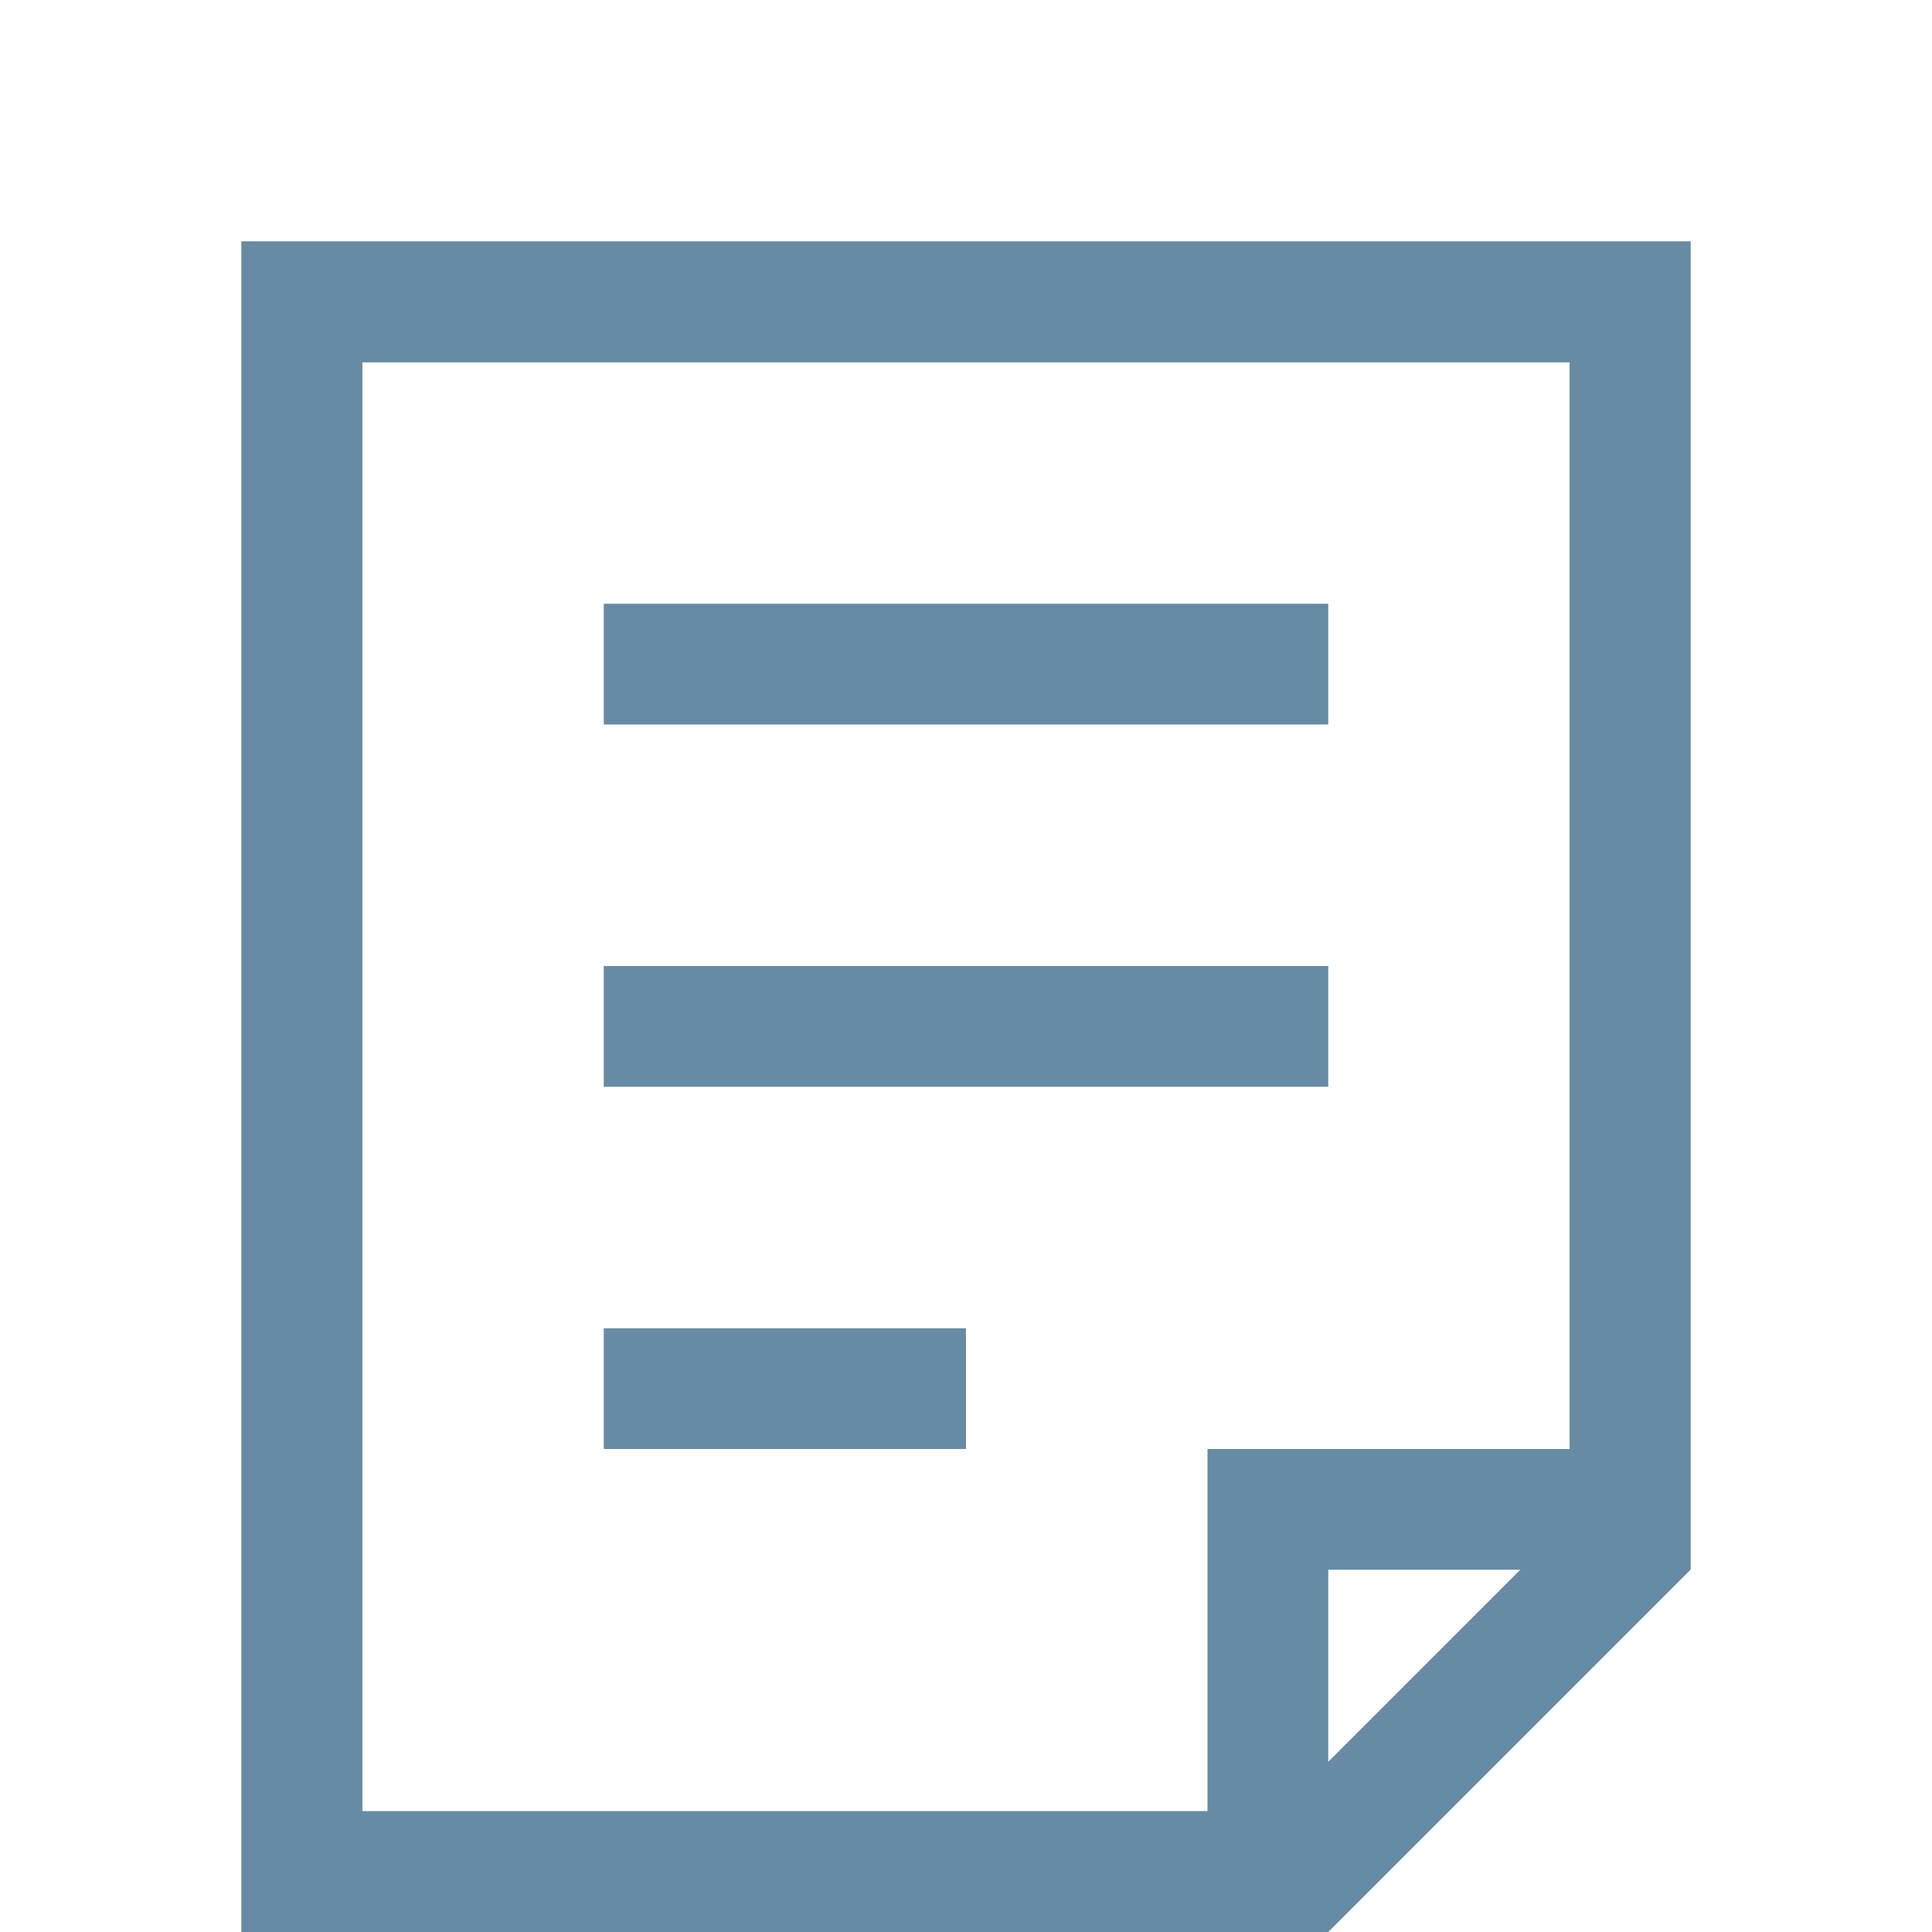 <?xml version="1.0" encoding="UTF-8"?>
<svg width="16px" height="16px" viewBox="0 0 16 16" version="1.1" xmlns="http://www.w3.org/2000/svg" xmlns:xlink="http://www.w3.org/1999/xlink">
    <!-- Generator: Sketch 49.3 (51167) - http://www.bohemiancoding.com/sketch -->
    <title>前一天icon</title>
    <desc>Created with Sketch.</desc>
    <defs></defs>
    <g id="Page-1" stroke="none" stroke-width="1" fill="none" fill-rule="evenodd">
        <g id="异常分析" transform="translate(-1168, -118)" fill="#678BA4">
            <g id="主体" transform="translate(210, 70)">
                <g id="前一天" transform="translate(948, 48)">
                    <g id="树-子类常态" transform="translate(12, 2)">
                        <g id="Shape">
                            <path d="M3,3 L9,3 L9,4 L3,4 L3,3 Z M3,6 L9,6 L9,7 L3,7 L3,6 Z M3,9 L6,9 L6,10 L3,10 L3,9 Z" fill-rule="nonzero"></path>
                            <path d="M11,1 L11,10.59 L8.59,13 L1,13 L1,1 L11,1 Z M12,0 L0,0 L0,14 L9,14 L12,11 L12,0 Z" fill-rule="nonzero"></path>
                            <path d="M11,1 L11,10 L8,10 L8,13 L1,13 L1,1 L11,1 Z M12,0 L0,0 L0,14 L9,14 L9,11 L12,11 L12,0 Z" fill-rule="nonzero"></path>
                        </g>
                    </g>
                </g>
            </g>
        </g>
    </g>
</svg>
